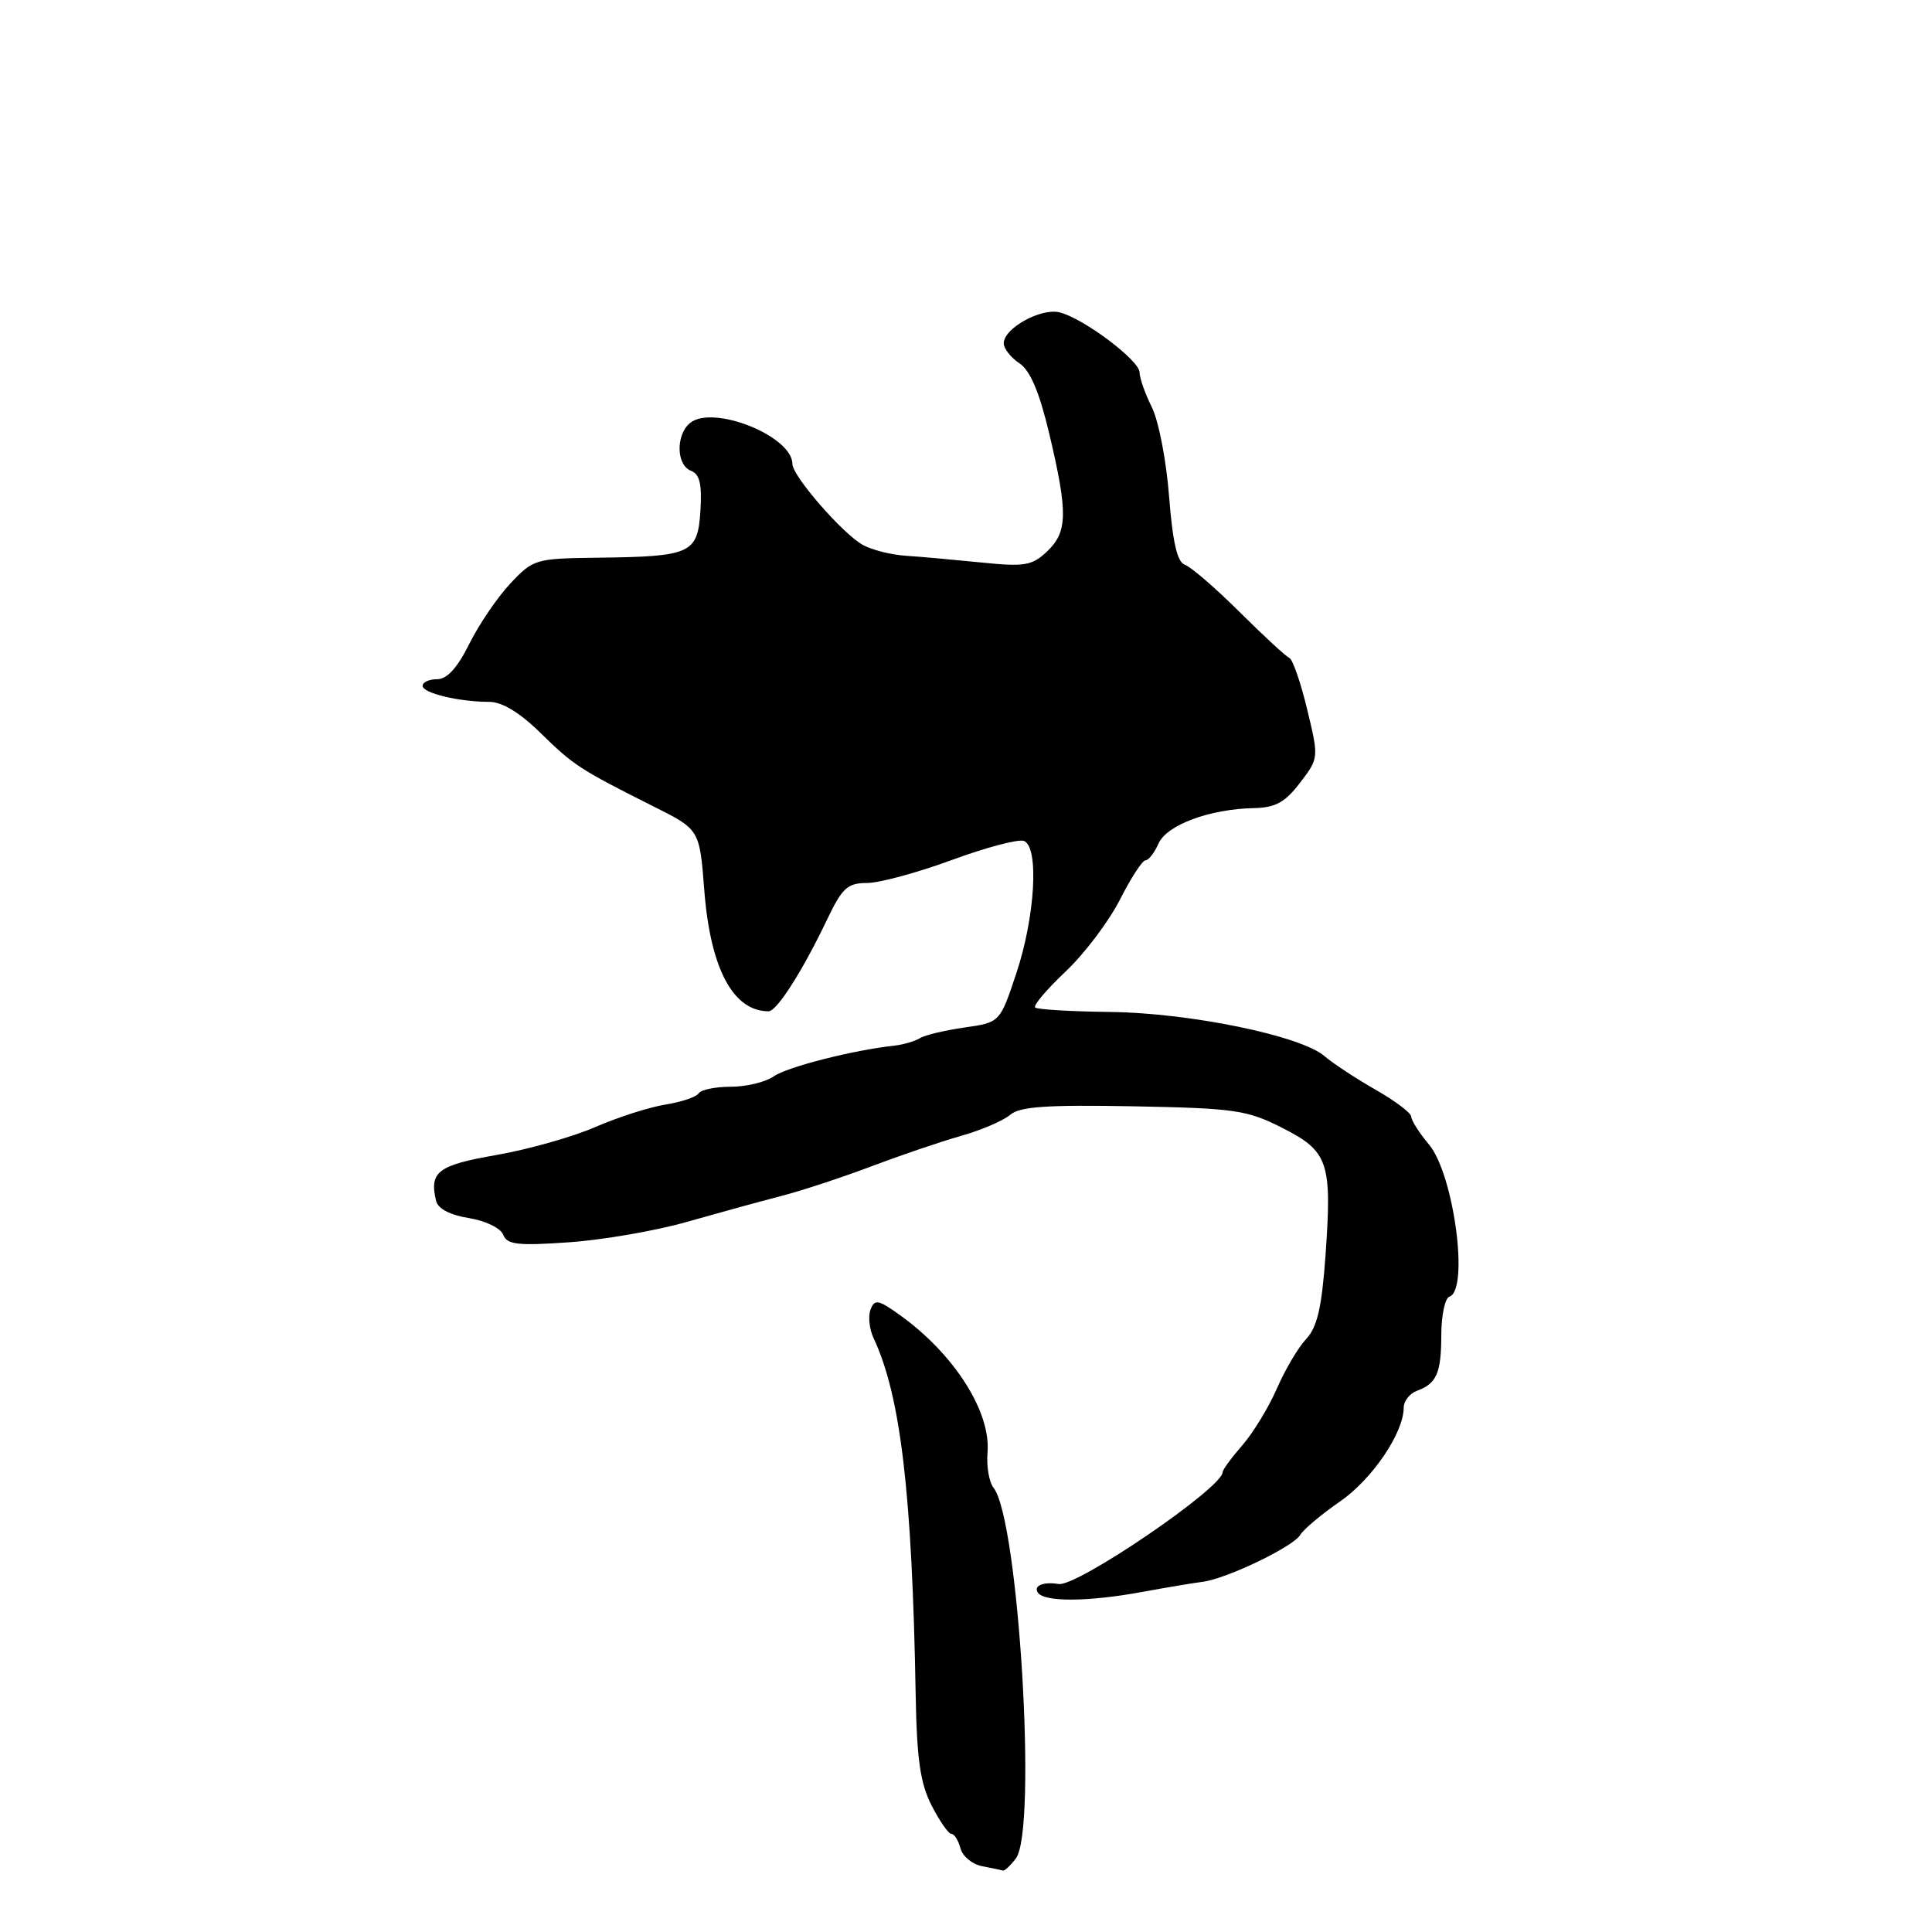 <?xml version="1.0" encoding="UTF-8" standalone="no"?>
<!DOCTYPE svg PUBLIC "-//W3C//DTD SVG 1.1//EN" "http://www.w3.org/Graphics/SVG/1.1/DTD/svg11.dtd" >
<svg xmlns="http://www.w3.org/2000/svg" xmlns:xlink="http://www.w3.org/1999/xlink" version="1.1" viewBox="0 0 256 256">
 <g >
 <path fill="currentColor"
d=" M 134.61 246.25 C 137.46 242.50 134.98 201.33 131.65 197.14 C 131.06 196.39 130.70 194.29 130.85 192.48 C 131.32 187.06 126.41 179.37 119.18 174.21 C 116.37 172.20 115.89 172.12 115.35 173.53 C 115.01 174.41 115.19 176.12 115.76 177.32 C 119.34 184.96 120.86 197.84 121.33 224.50 C 121.48 233.12 121.94 236.31 123.45 239.25 C 124.50 241.31 125.68 243.00 126.07 243.00 C 126.45 243.00 126.99 243.86 127.27 244.92 C 127.54 245.97 128.83 247.03 130.13 247.28 C 131.44 247.53 132.68 247.79 132.89 247.86 C 133.10 247.94 133.88 247.21 134.61 246.25 Z  M 151.40 210.93 C 154.57 210.35 158.14 209.75 159.34 209.60 C 162.48 209.22 171.37 204.95 172.29 203.38 C 172.72 202.65 175.09 200.66 177.54 198.97 C 181.81 196.03 186.00 189.86 186.00 186.51 C 186.00 185.64 186.79 184.65 187.75 184.29 C 190.38 183.32 190.97 181.96 190.98 176.83 C 190.99 174.27 191.47 172.01 192.05 171.82 C 194.70 170.93 192.65 155.63 189.36 151.67 C 188.06 150.12 187.00 148.45 187.00 147.97 C 187.00 147.48 184.86 145.87 182.25 144.38 C 179.64 142.89 176.60 140.89 175.50 139.94 C 172.38 137.24 157.66 134.21 147.08 134.09 C 141.89 134.03 137.43 133.76 137.16 133.50 C 136.89 133.23 138.71 131.08 141.21 128.72 C 143.70 126.37 146.93 122.09 148.39 119.22 C 149.84 116.35 151.37 114.00 151.78 114.00 C 152.19 114.00 152.97 113.00 153.51 111.77 C 154.60 109.31 160.27 107.20 166.13 107.08 C 169.01 107.02 170.28 106.32 172.26 103.72 C 174.76 100.45 174.76 100.44 173.20 93.97 C 172.34 90.41 171.28 87.35 170.84 87.17 C 170.40 87.00 167.43 84.25 164.24 81.08 C 161.05 77.91 157.79 75.10 157.01 74.84 C 155.99 74.50 155.39 71.88 154.91 65.78 C 154.55 61.06 153.52 55.74 152.62 53.95 C 151.73 52.16 151.00 50.09 151.00 49.35 C 151.00 47.76 143.58 42.18 140.40 41.39 C 137.93 40.77 133.00 43.50 133.00 45.49 C 133.00 46.19 133.93 47.37 135.07 48.13 C 136.51 49.09 137.72 51.94 139.04 57.50 C 141.52 67.98 141.47 70.47 138.75 73.06 C 136.75 74.96 135.78 75.12 130.00 74.53 C 126.42 74.17 121.92 73.76 120.00 73.64 C 118.08 73.51 115.53 72.87 114.34 72.21 C 111.69 70.76 105.00 63.07 105.00 61.49 C 105.00 57.78 94.44 53.56 91.42 56.06 C 89.53 57.64 89.61 61.64 91.56 62.38 C 92.72 62.83 93.03 64.15 92.81 67.70 C 92.44 73.37 91.60 73.75 79.12 73.90 C 70.97 74.00 70.65 74.09 67.62 77.32 C 65.90 79.15 63.46 82.75 62.18 85.32 C 60.62 88.48 59.23 90.00 57.93 90.00 C 56.87 90.00 56.00 90.39 56.00 90.88 C 56.00 91.84 60.81 93.00 64.84 93.00 C 66.52 93.00 68.89 94.43 71.61 97.11 C 76.01 101.42 76.82 101.95 86.60 106.86 C 92.70 109.91 92.70 109.91 93.32 117.94 C 94.12 128.33 97.13 134.00 101.84 134.00 C 102.94 134.00 106.34 128.67 109.64 121.75 C 111.60 117.65 112.32 117.00 114.89 117.00 C 116.52 117.00 121.57 115.63 126.11 113.96 C 130.64 112.29 134.95 111.15 135.68 111.43 C 137.70 112.21 137.17 121.48 134.66 128.99 C 132.50 135.48 132.50 135.48 127.80 136.15 C 125.22 136.52 122.56 137.15 121.90 137.56 C 121.23 137.97 119.71 138.42 118.52 138.55 C 113.04 139.15 104.31 141.37 102.53 142.62 C 101.44 143.38 98.88 144.00 96.84 144.00 C 94.79 144.00 92.88 144.39 92.58 144.87 C 92.29 145.35 90.30 146.02 88.18 146.36 C 86.05 146.70 81.87 148.04 78.90 149.33 C 75.93 150.63 70.03 152.30 65.79 153.04 C 57.99 154.40 56.86 155.26 57.79 159.14 C 58.03 160.16 59.66 161.01 62.13 161.40 C 64.34 161.76 66.34 162.73 66.68 163.61 C 67.18 164.92 68.60 165.09 75.39 164.61 C 79.85 164.30 86.88 163.09 91.00 161.91 C 95.12 160.74 100.75 159.19 103.50 158.48 C 106.25 157.77 111.65 155.99 115.50 154.53 C 119.35 153.08 124.68 151.26 127.35 150.51 C 130.02 149.75 132.94 148.50 133.85 147.72 C 135.14 146.62 138.71 146.38 150.16 146.59 C 163.62 146.85 165.23 147.08 169.89 149.44 C 176.03 152.56 176.51 153.97 175.64 166.32 C 175.14 173.28 174.55 175.85 173.06 177.44 C 172.00 178.57 170.26 181.53 169.19 184.00 C 168.11 186.47 166.06 189.85 164.62 191.50 C 163.18 193.15 162.00 194.76 162.00 195.08 C 162.00 197.14 142.71 210.29 140.27 209.89 C 138.27 209.56 136.94 210.10 137.50 211.00 C 138.30 212.30 144.16 212.27 151.40 210.93 Z "/>
</g>
</svg>